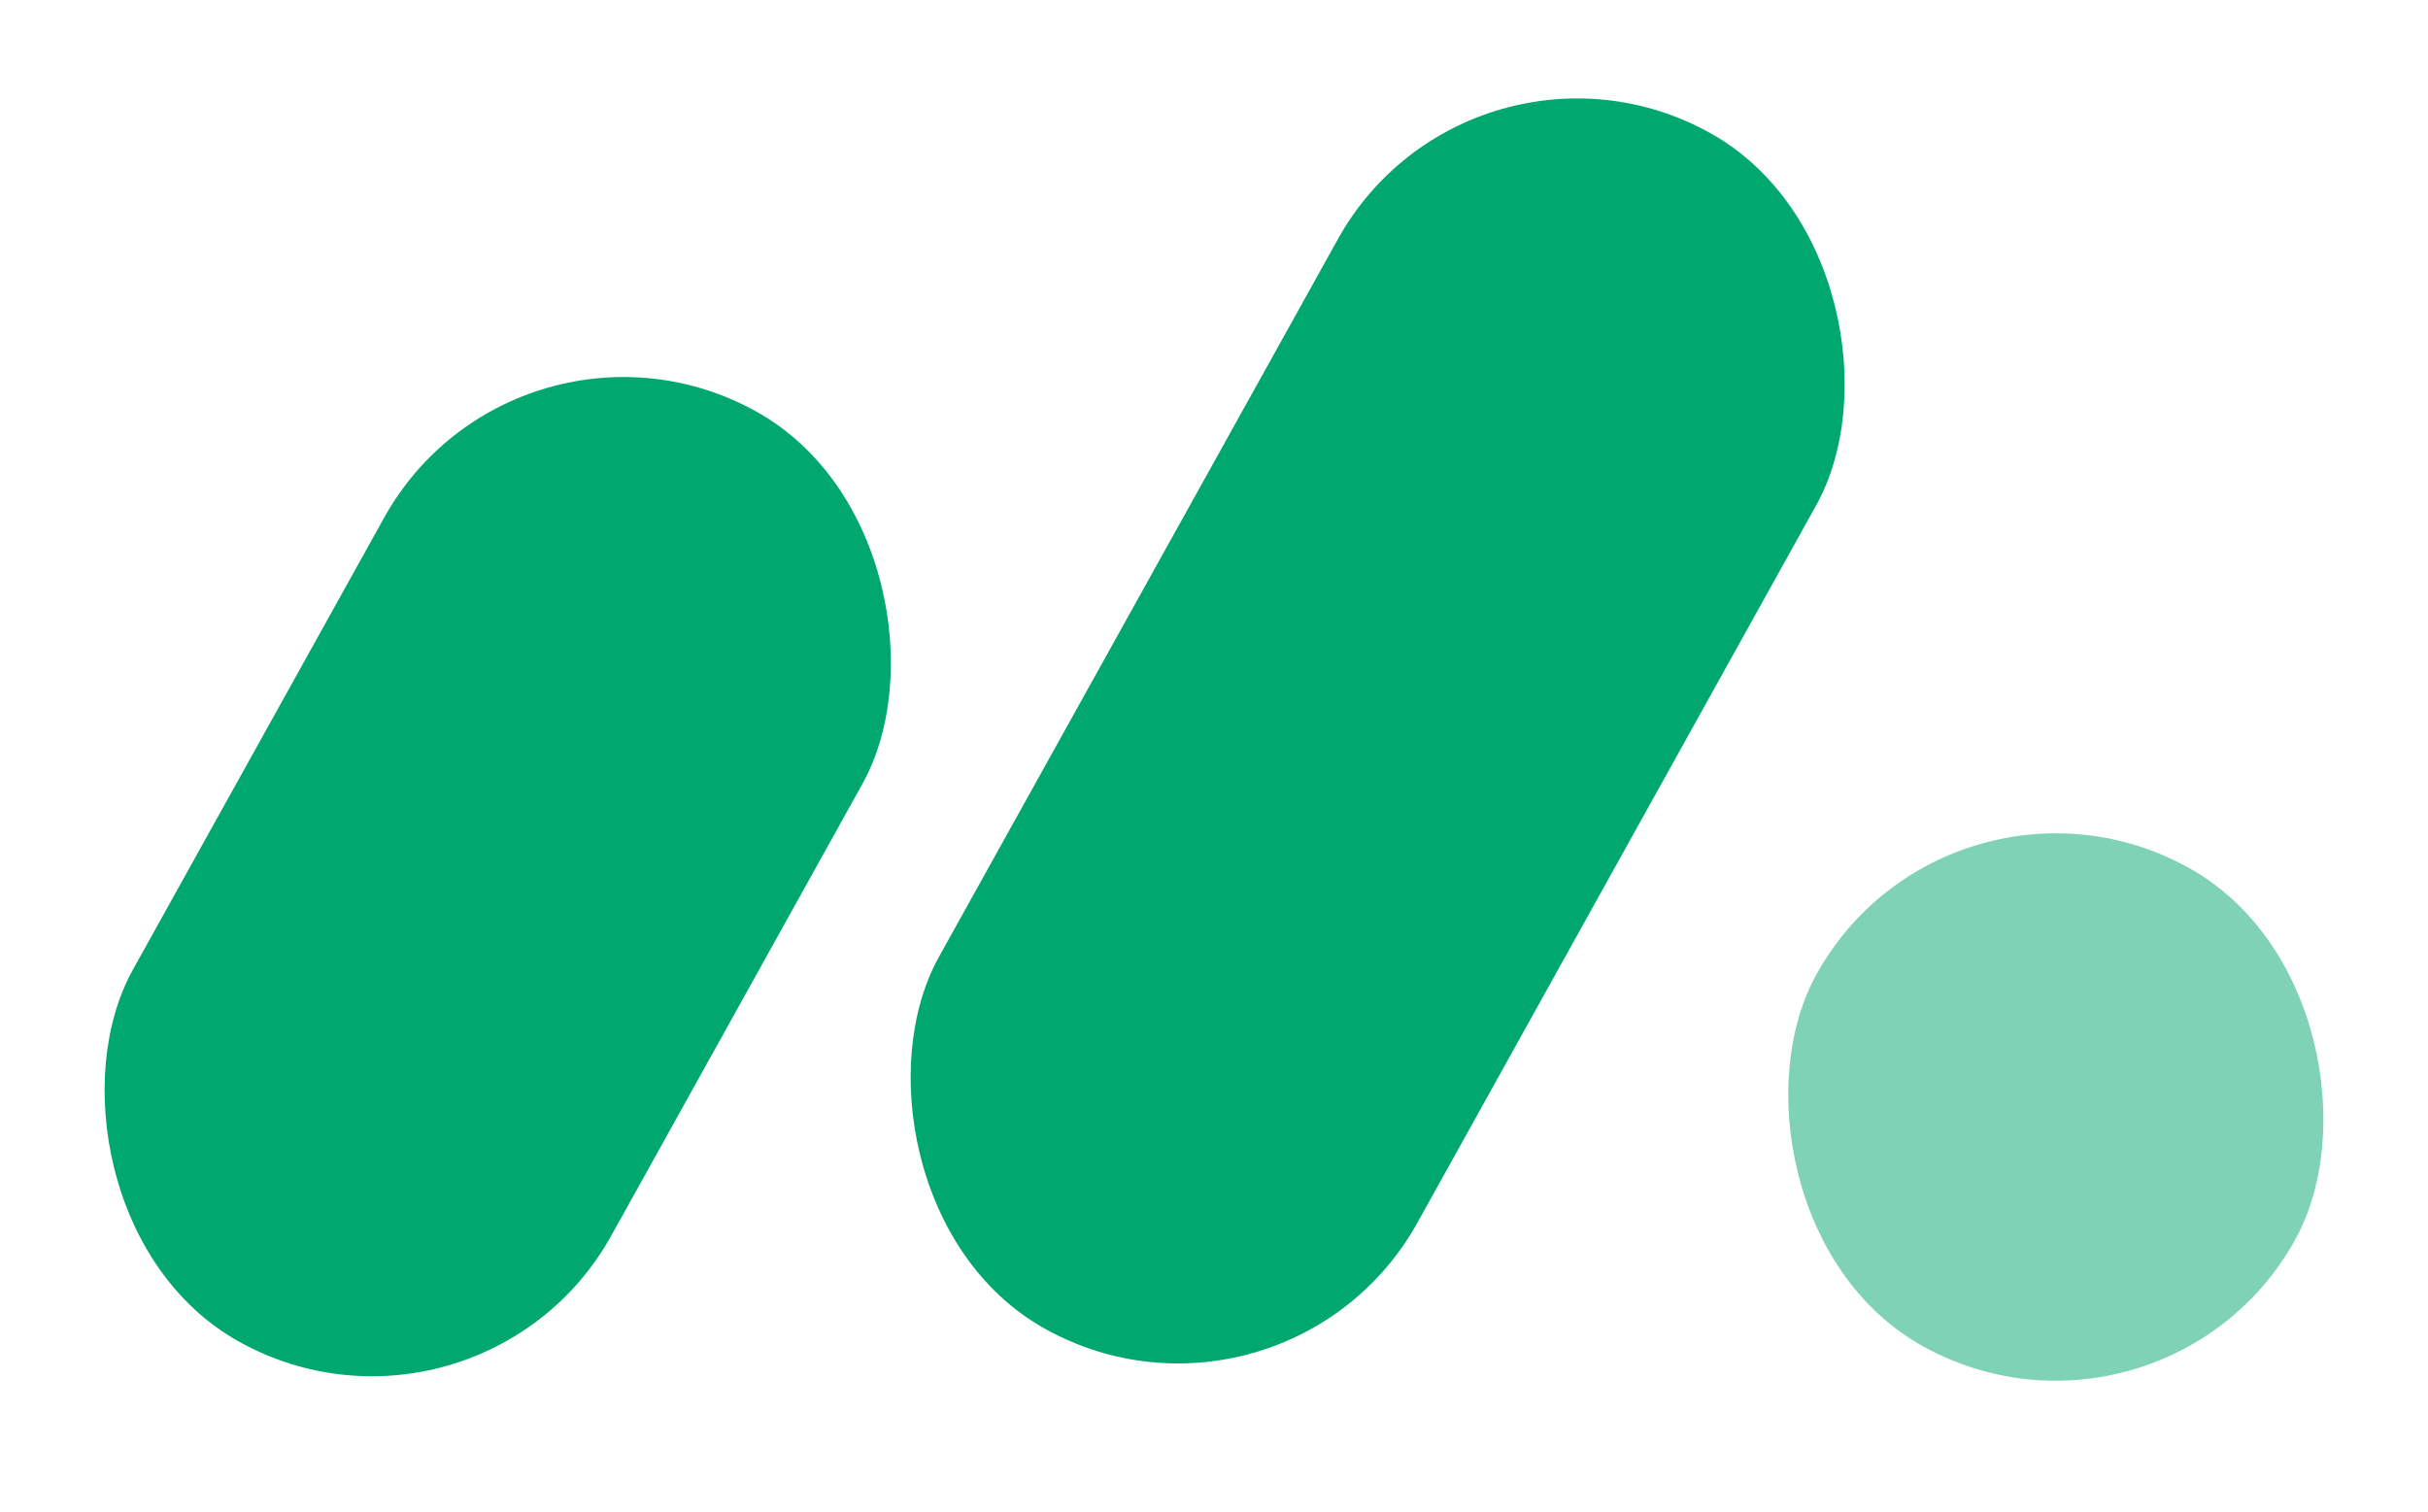 <svg xmlns="http://www.w3.org/2000/svg" width="61" height="38" viewBox="0 0 61 38" fill="none">
<rect x="12.99" y="7" width="13.752" height="26.74" rx="6.876" transform="rotate(29.065 12.99 7)" fill="#00a76f"/>
<rect x="36.952" width="13.752" height="34.38" rx="6.876" transform="rotate(29.065 36.952 0)" fill="#00a76f"/>
<rect opacity="0.5" x="48.98" y="18.465" width="13.752" height="13.752" rx="6.876" transform="rotate(29.065 48.98 18.465)" fill="#00a76f"/>
</svg>